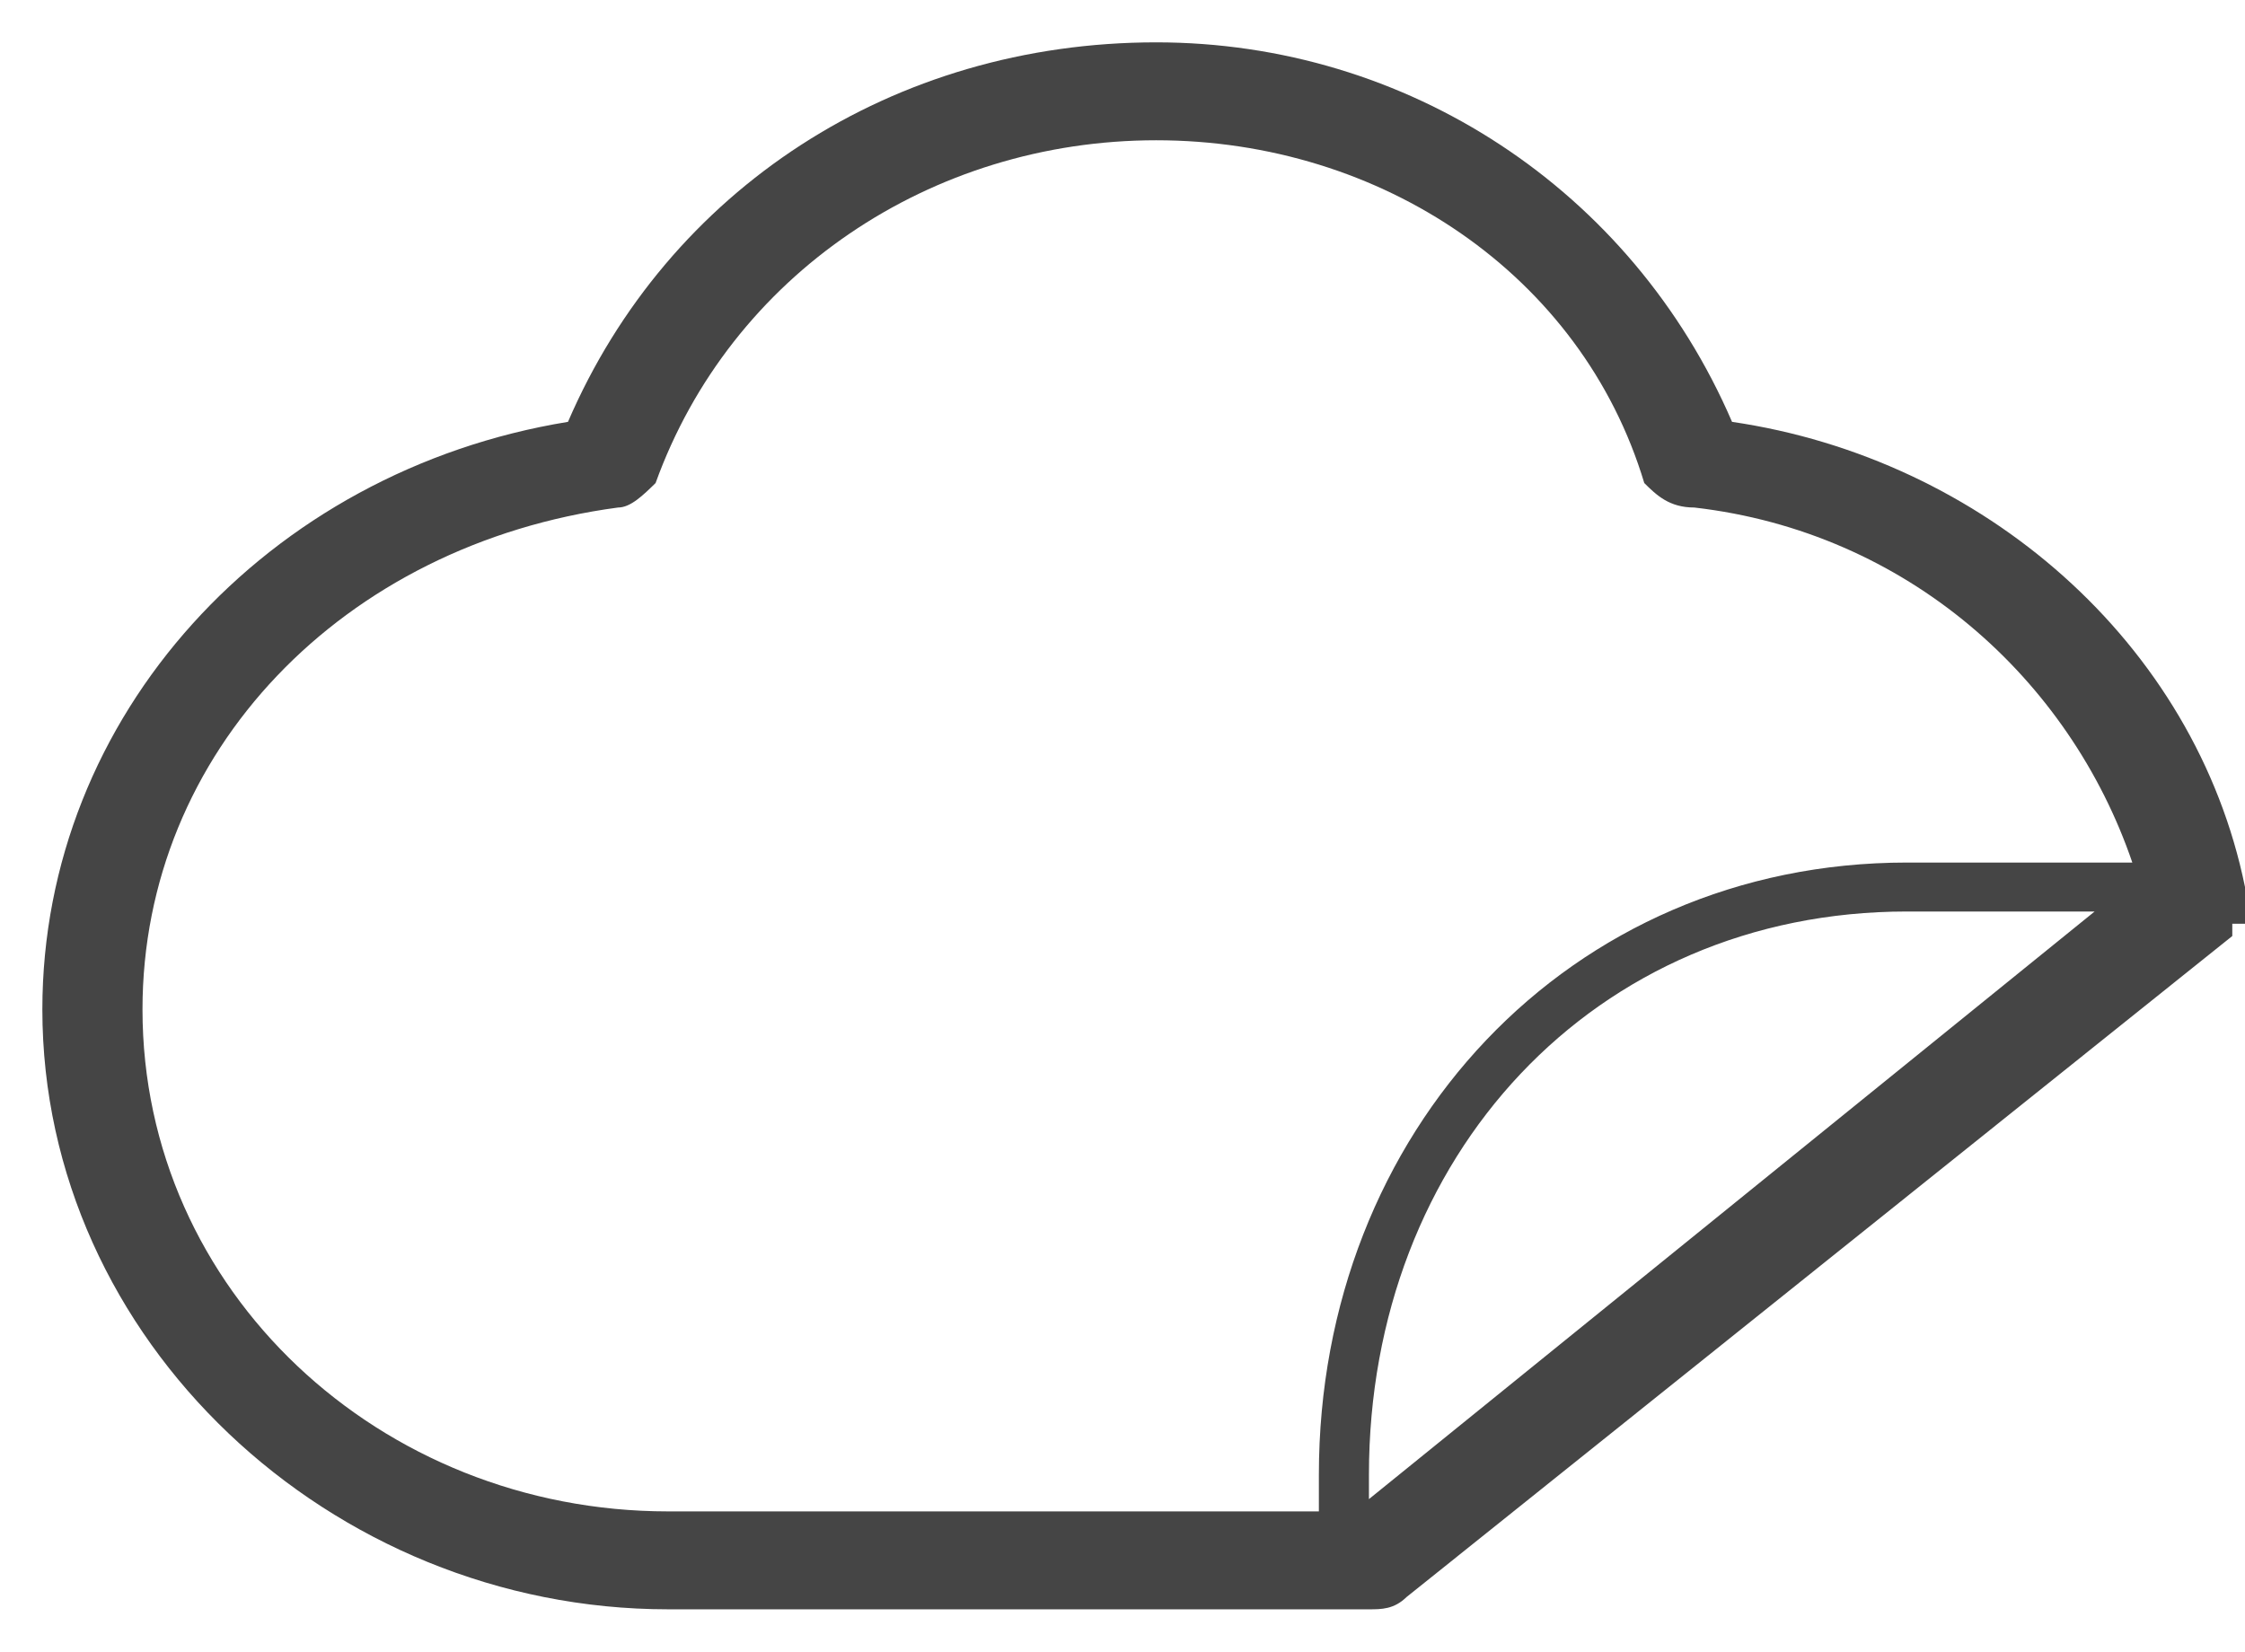 <svg width="53" height="39" xmlns="http://www.w3.org/2000/svg" xmlns:xlink="http://www.w3.org/1999/xlink" overflow="hidden"><defs><clipPath id="clip0"><rect x="961" y="168" width="53" height="39"/></clipPath></defs><g clip-path="url(#clip0)" transform="translate(-961 -168)"><path d="M1014 189.523C1014 189.523 1014 189.523 1014 189.234 1014 189.234 1014 189.234 1014 188.945 1014 188.945 1014 188.945 1014 188.945 1014 188.945 1014 188.945 1014 188.945 1014 188.945 1014 188.945 1014 188.945 1012.82 183.164 1007.8 178.828 1001.89 177.961 999.523 172.469 994.205 169 988.295 169 982.091 169 976.773 172.469 974.409 177.961 967.318 179.117 962 184.898 962 191.836 962 199.641 968.795 206 976.773 206 992.727 206 992.727 206 992.727 206 992.727 206 993.023 206 993.023 206 993.023 206 993.318 206 993.318 206 993.614 206 993.909 206 994.205 205.711 1013.7 190.102 1013.7 190.102 1013.7 190.102 1013.7 190.102 1013.7 190.102 1013.7 189.812 1013.7 189.812 1013.7 189.812 1014 189.812 1014 189.523 1014 189.523 1014 189.523ZM964.364 191.836C964.364 185.766 969.091 180.852 975.591 179.984 975.886 179.984 976.182 179.695 976.477 179.406 978.25 174.492 982.977 171.312 988.295 171.312 993.614 171.312 998.341 174.492 999.818 179.406 1000.11 179.695 1000.41 179.984 1001 179.984 1006.02 180.562 1009.86 184.031 1011.34 188.367 1006.02 188.367 1006.02 188.367 1006.02 188.367 998.045 188.367 992.136 194.727 992.136 202.82 992.136 203.109 992.136 203.398 992.136 203.688 976.773 203.688 976.773 203.688 976.773 203.688 969.977 203.688 964.364 198.484 964.364 191.836ZM993.318 203.398C993.318 203.109 993.318 203.109 993.318 202.82 993.318 195.305 998.636 189.523 1006.02 189.523 1010.45 189.523 1010.45 189.523 1010.45 189.523L993.318 203.398Z" fill="#454545" fill-rule="evenodd"/></g></svg>
